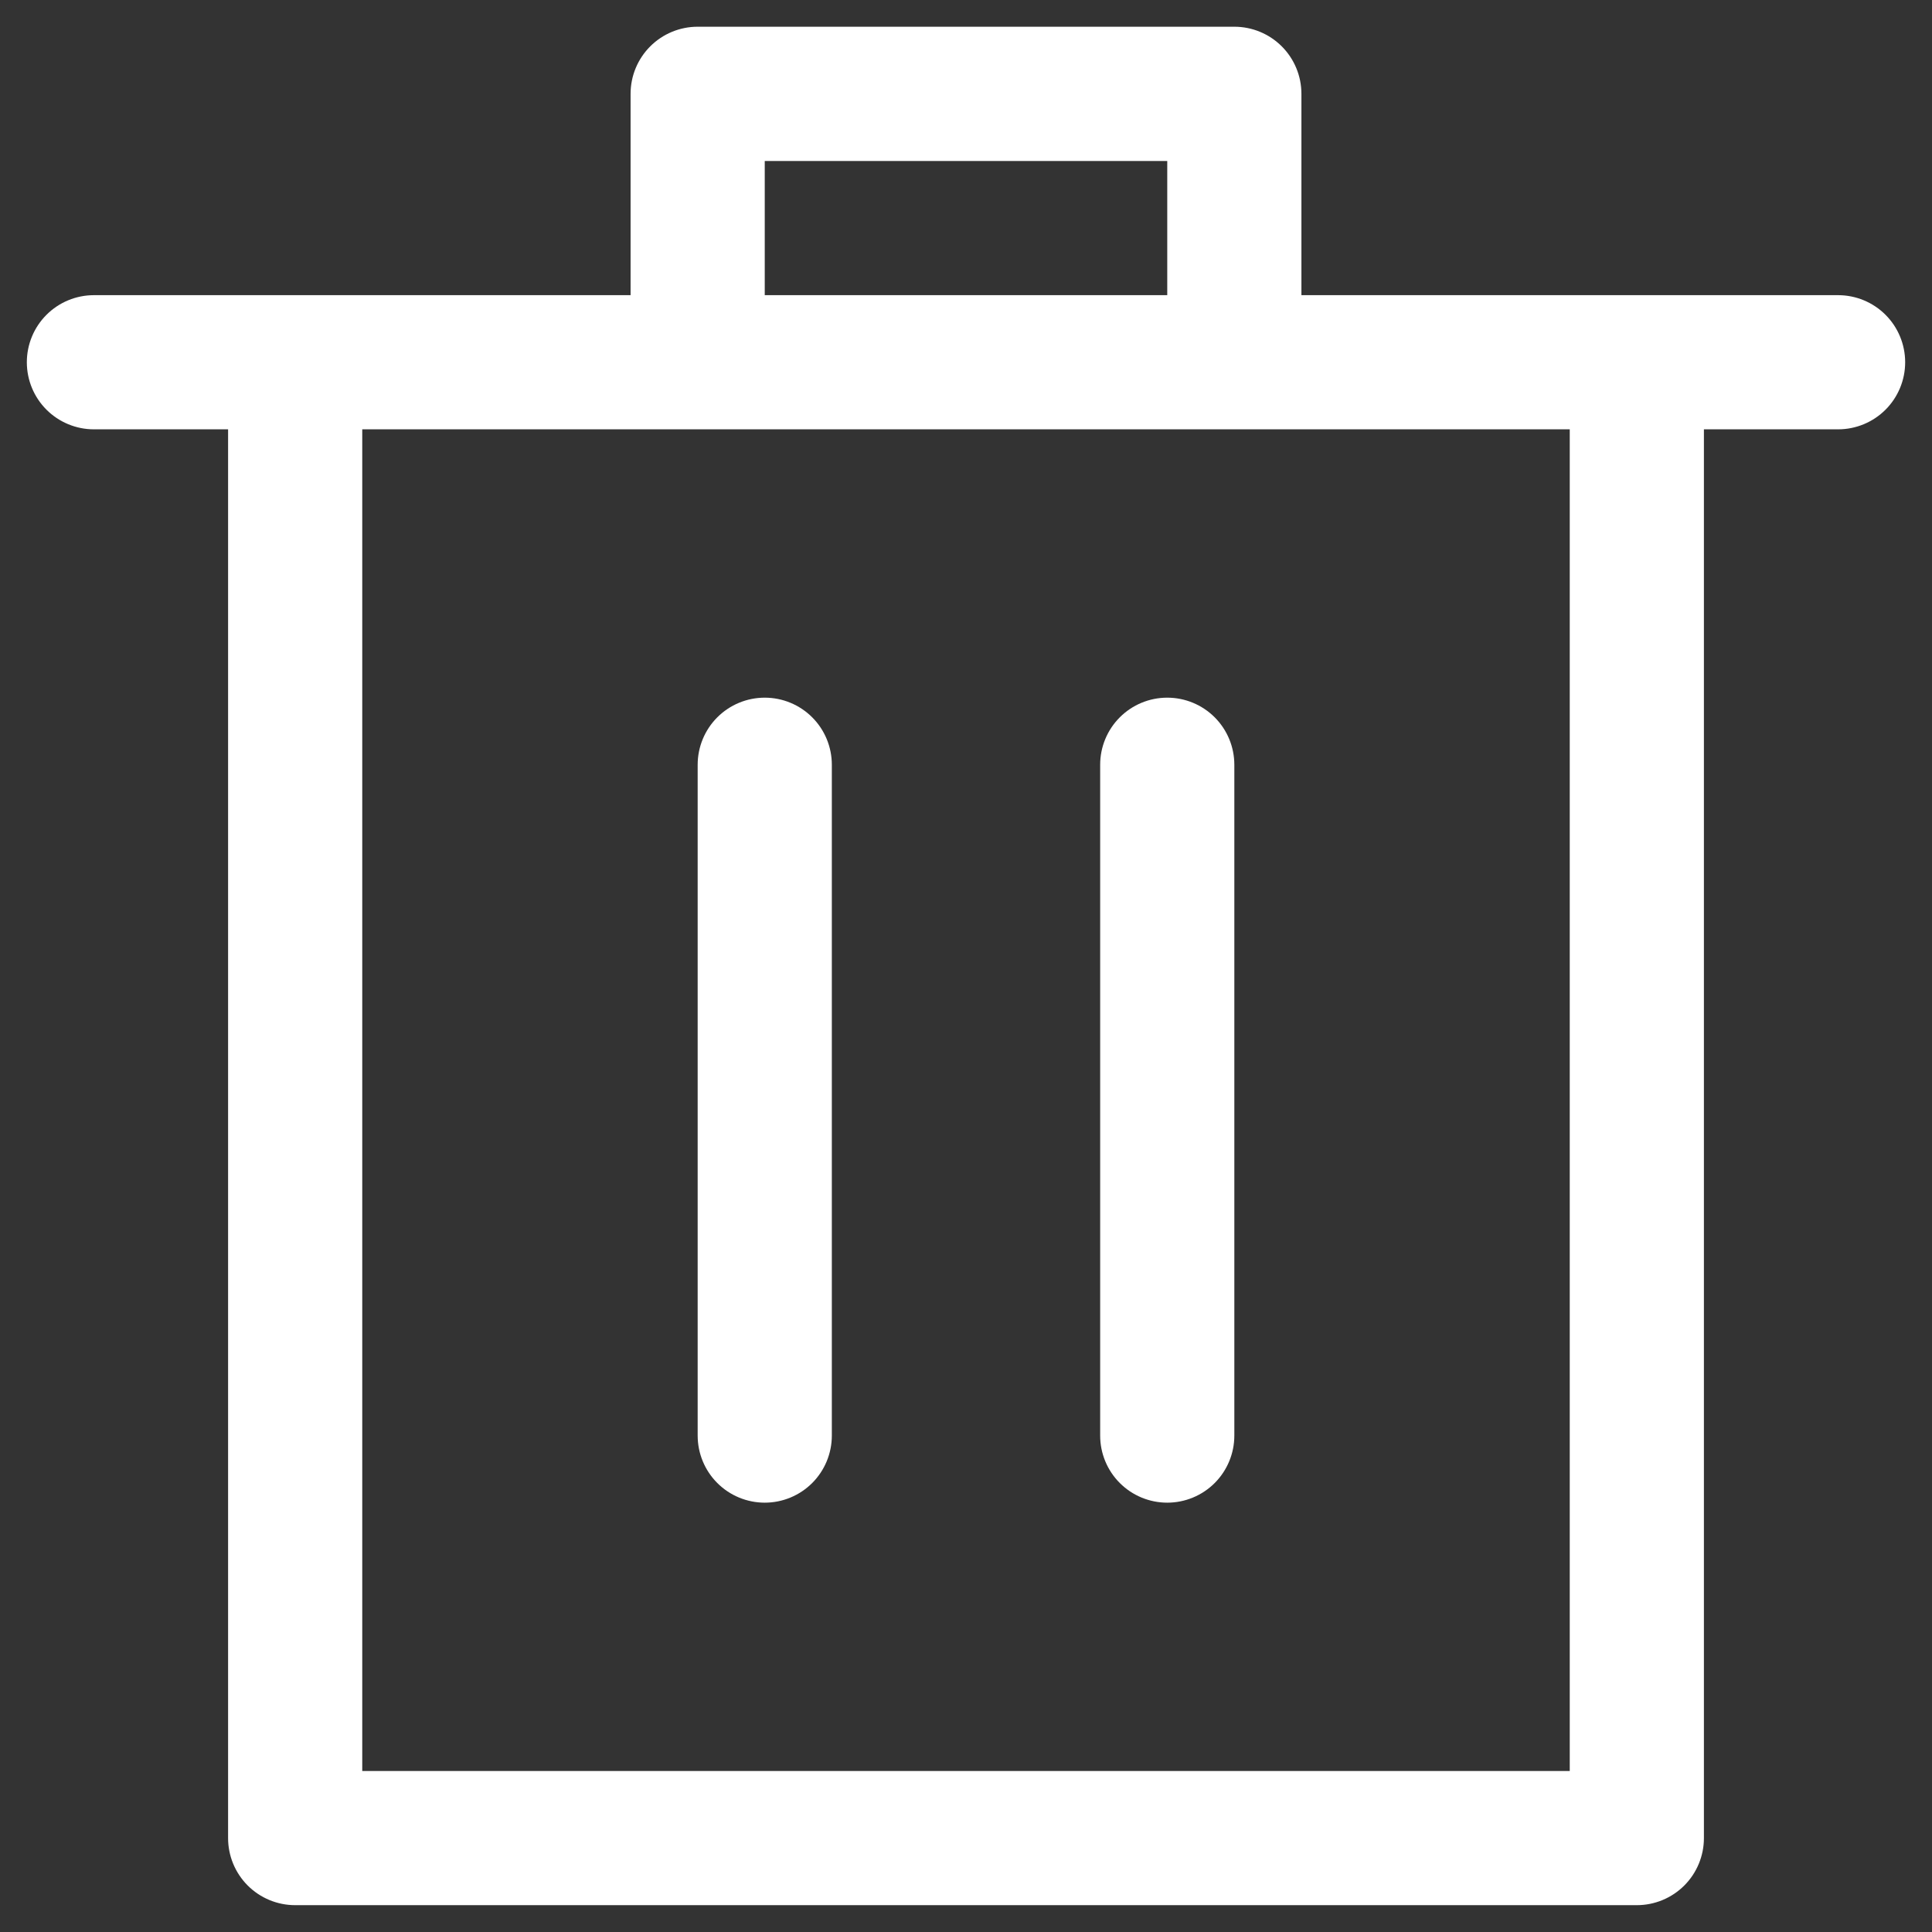 <svg width="18" height="18" viewBox="0 0 18 18" fill="none" xmlns="http://www.w3.org/2000/svg">
<rect x="0" y="0" width="18" height="18" fill="#333333" stroke="none"/>
<path d="M2.125 4H0.875C0.709 4 0.55 3.934 0.433 3.817C0.316 3.7 0.25 3.541 0.25 3.375C0.25 3.209 0.316 3.05 0.433 2.933C0.55 2.816 0.709 2.75 0.875 2.75H5.875V0.874C5.875 0.708 5.941 0.549 6.058 0.432C6.175 0.315 6.334 0.249 6.5 0.249H11.5C11.666 0.249 11.825 0.315 11.942 0.432C12.059 0.549 12.125 0.708 12.125 0.874V2.75H17.125C17.291 2.75 17.45 2.816 17.567 2.933C17.684 3.05 17.75 3.209 17.75 3.375C17.75 3.541 17.684 3.7 17.567 3.817C17.45 3.934 17.291 4 17.125 4H15.875V17.125C15.875 17.291 15.809 17.45 15.692 17.567C15.575 17.684 15.416 17.75 15.25 17.75H2.75C2.584 17.75 2.425 17.684 2.308 17.567C2.191 17.45 2.125 17.291 2.125 17.125V4ZM10.875 2.75V1.5H7.125V2.75H10.875ZM3.375 16.5H14.625V4H3.375V16.5ZM7.125 14C6.959 14 6.8 13.934 6.683 13.817C6.566 13.7 6.5 13.541 6.5 13.375V7.125C6.5 6.959 6.566 6.8 6.683 6.683C6.8 6.566 6.959 6.5 7.125 6.5C7.291 6.5 7.45 6.566 7.567 6.683C7.684 6.8 7.75 6.959 7.75 7.125V13.375C7.75 13.541 7.684 13.7 7.567 13.817C7.45 13.934 7.291 14 7.125 14ZM10.875 14C10.709 14 10.55 13.934 10.433 13.817C10.316 13.7 10.25 13.541 10.25 13.375V7.125C10.25 6.959 10.316 6.8 10.433 6.683C10.55 6.566 10.709 6.5 10.875 6.5C11.041 6.5 11.2 6.566 11.317 6.683C11.434 6.8 11.5 6.959 11.5 7.125V13.375C11.5 13.541 11.434 13.7 11.317 13.817C11.2 13.934 11.041 14 10.875 14Z" fill="white"/>
</svg>
